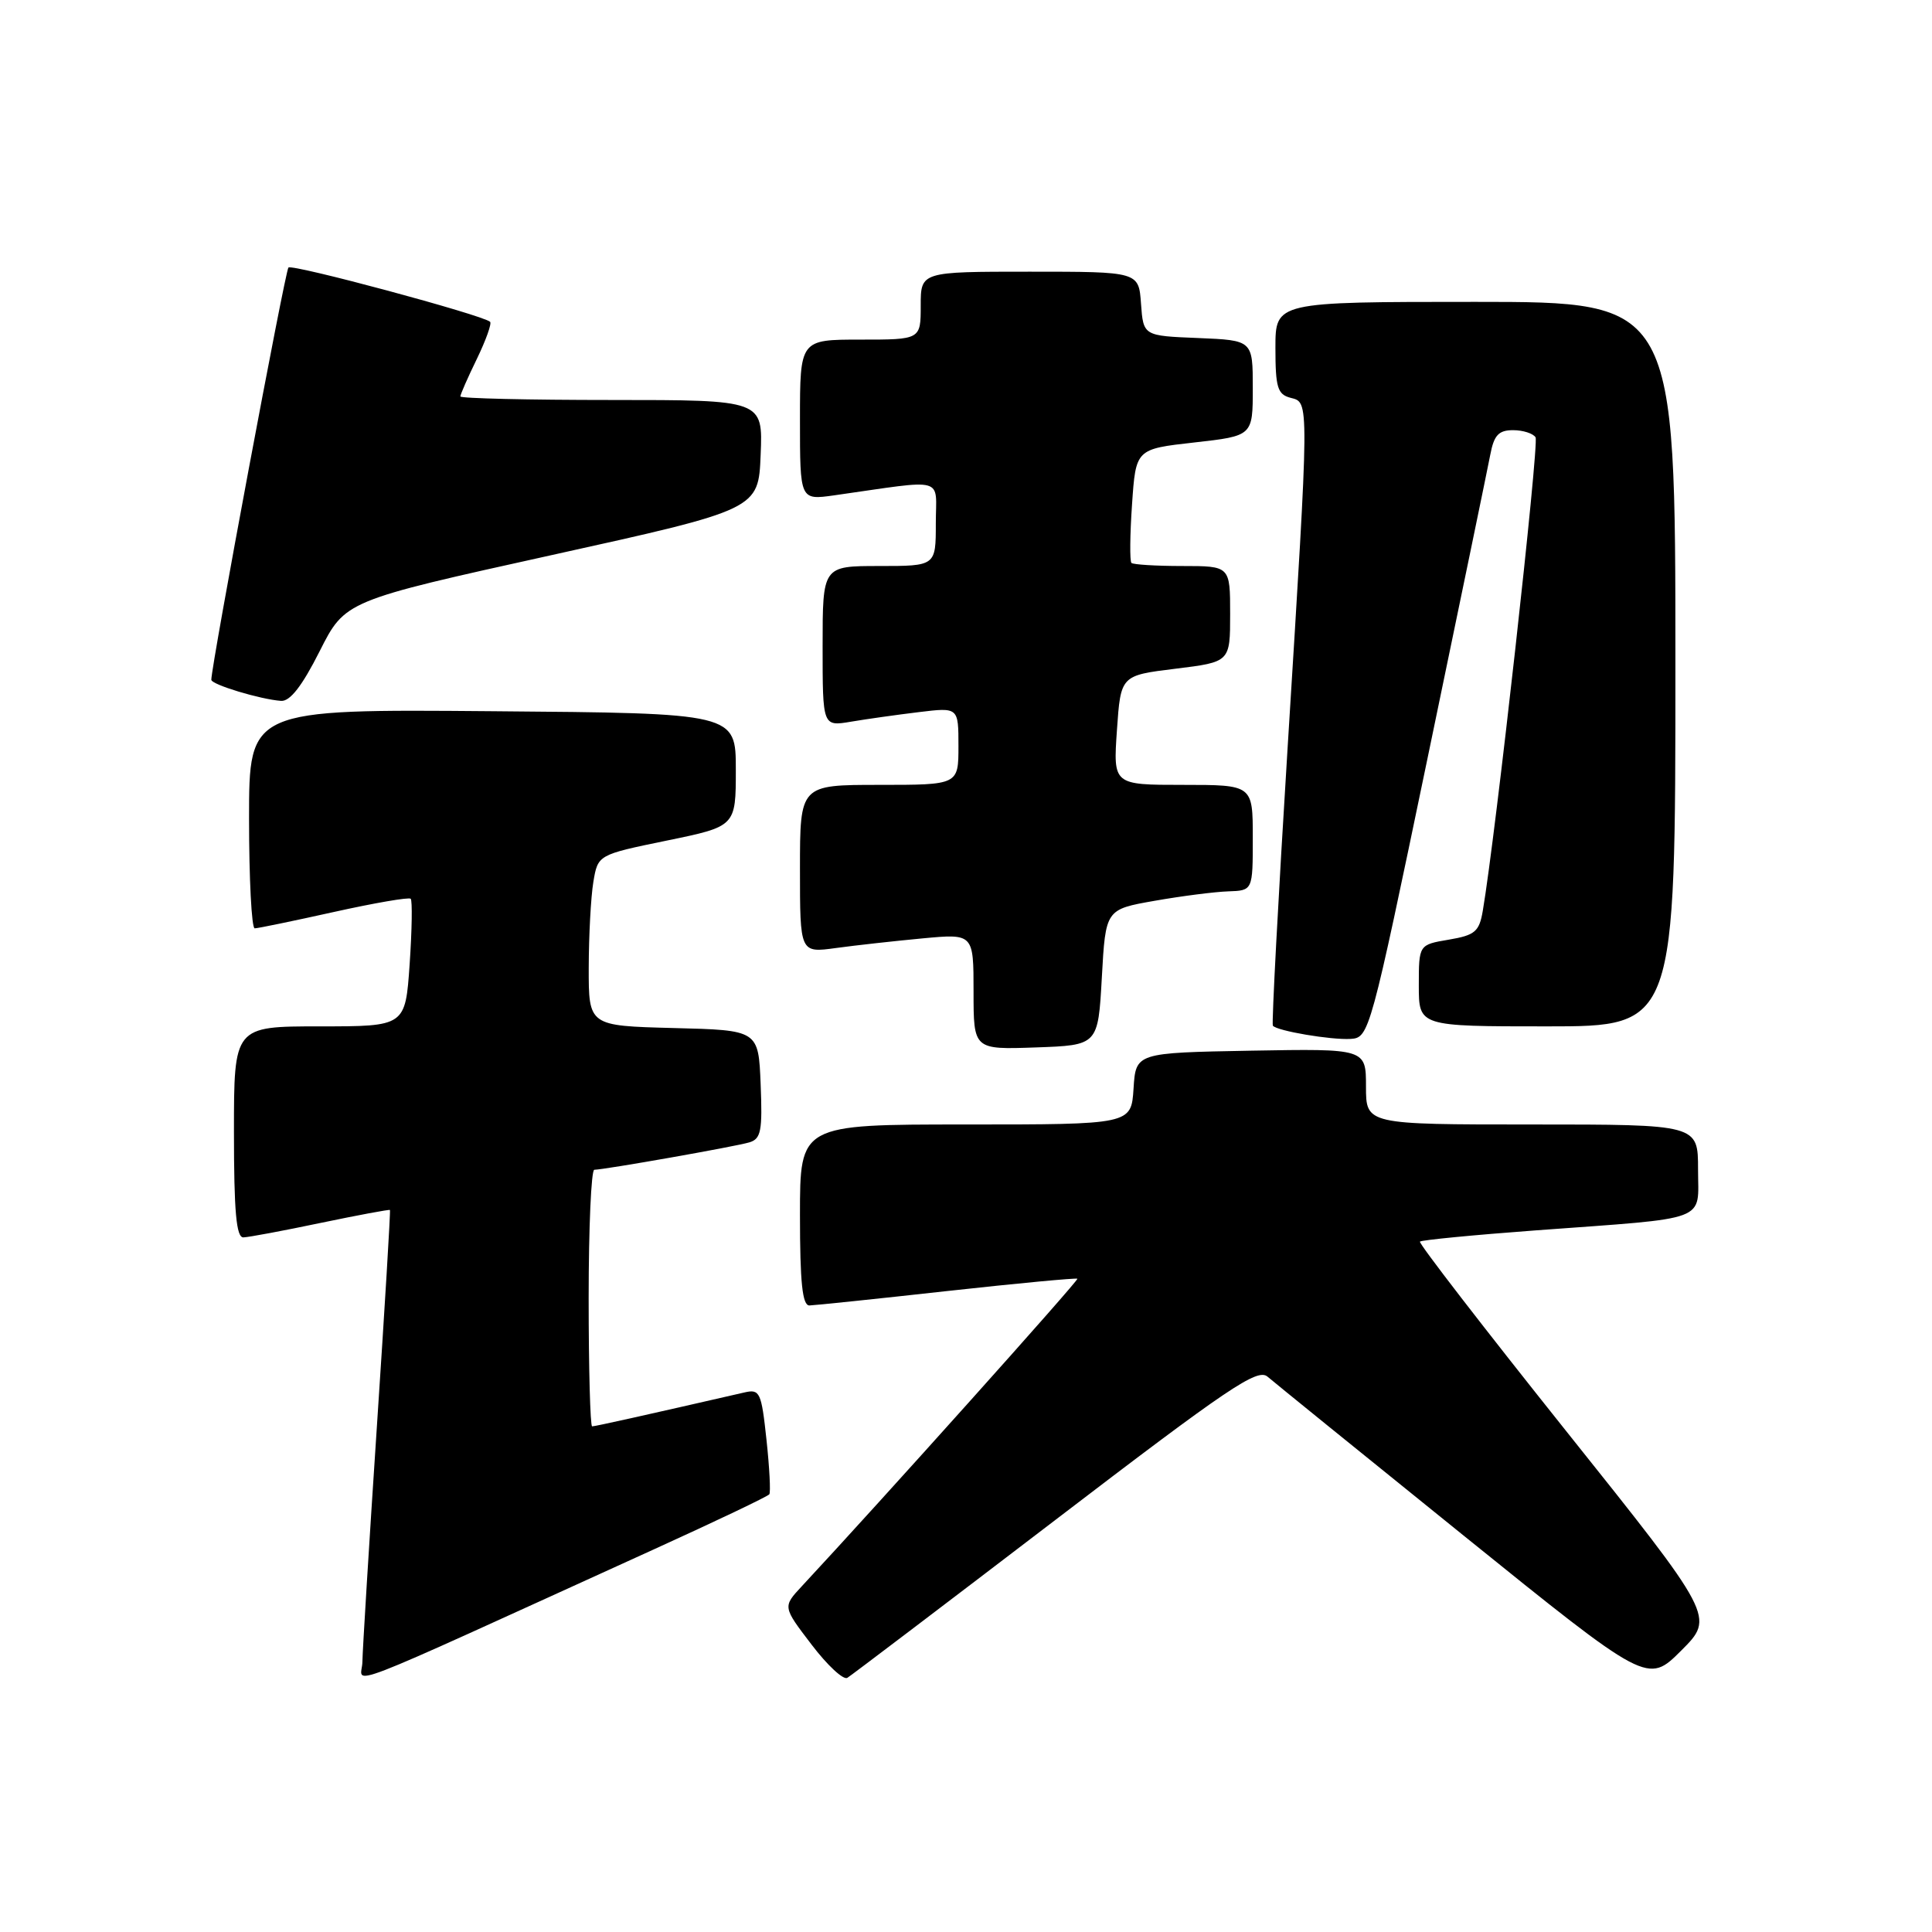 <?xml version="1.0" encoding="UTF-8" standalone="no"?>
<!DOCTYPE svg PUBLIC "-//W3C//DTD SVG 1.1//EN" "http://www.w3.org/Graphics/SVG/1.1/DTD/svg11.dtd" >
<svg xmlns="http://www.w3.org/2000/svg" xmlns:xlink="http://www.w3.org/1999/xlink" version="1.1" viewBox="0 0 256 256">
 <g >
 <path fill="currentColor"
d=" M 86.55 205.34 C 94.82 201.58 101.75 198.28 101.94 198.00 C 102.13 197.72 101.96 194.46 101.56 190.75 C 100.89 184.49 100.68 184.04 98.67 184.50 C 85.11 187.61 78.85 189.00 78.46 189.00 C 78.21 189.00 78.00 181.35 78.00 172.00 C 78.00 162.65 78.34 155.00 78.75 155.00 C 80.07 154.99 97.43 151.93 99.29 151.37 C 100.84 150.91 101.04 149.85 100.79 143.67 C 100.50 136.50 100.50 136.50 89.25 136.22 C 78.00 135.93 78.00 135.93 78.01 128.22 C 78.02 123.97 78.29 118.87 78.62 116.88 C 79.22 113.26 79.22 113.26 88.36 111.38 C 97.50 109.50 97.50 109.50 97.50 102.00 C 97.50 94.50 97.50 94.50 65.25 94.24 C 33.00 93.97 33.00 93.97 33.00 108.49 C 33.00 116.47 33.34 123.00 33.75 123.01 C 34.16 123.01 38.89 122.03 44.25 120.84 C 49.61 119.65 54.19 118.86 54.42 119.09 C 54.65 119.32 54.59 123.22 54.28 127.76 C 53.71 136.00 53.71 136.00 42.36 136.00 C 31.00 136.00 31.00 136.00 31.00 150.00 C 31.00 160.55 31.31 163.99 32.25 163.96 C 32.94 163.94 37.55 163.08 42.50 162.04 C 47.45 161.01 51.57 160.24 51.67 160.33 C 51.76 160.43 50.98 173.33 49.94 189.00 C 48.90 204.68 48.04 218.71 48.02 220.18 C 48.00 223.20 43.25 225.03 86.55 205.34 Z  M 139.83 201.41 C 162.81 183.84 166.63 181.26 167.96 182.42 C 168.81 183.15 180.49 192.62 193.91 203.45 C 218.32 223.15 218.32 223.15 222.77 218.71 C 227.21 214.27 227.21 214.27 207.49 189.58 C 196.65 176.00 187.94 164.72 188.15 164.52 C 188.36 164.31 195.27 163.64 203.51 163.03 C 226.83 161.31 225.00 161.99 225.00 154.95 C 225.00 149.00 225.00 149.00 203.00 149.00 C 181.00 149.00 181.00 149.00 181.00 143.97 C 181.00 138.95 181.00 138.95 165.75 139.22 C 150.50 139.50 150.50 139.50 150.20 144.25 C 149.89 149.00 149.89 149.00 127.95 149.00 C 106.00 149.00 106.00 149.00 106.00 161.00 C 106.00 169.95 106.32 172.99 107.25 172.98 C 107.94 172.96 116.15 172.11 125.50 171.07 C 134.85 170.04 142.62 169.31 142.76 169.44 C 142.97 169.64 116.63 199.03 106.23 210.20 C 103.71 212.91 103.71 212.91 107.53 217.91 C 109.62 220.66 111.76 222.65 112.28 222.32 C 112.80 222.00 125.20 212.59 139.83 201.41 Z  M 146.00 129.50 C 146.50 120.50 146.50 120.50 153.00 119.36 C 156.57 118.73 160.96 118.17 162.75 118.11 C 166.00 118.00 166.00 118.00 166.00 111.00 C 166.00 104.00 166.00 104.00 156.75 104.00 C 147.50 104.00 147.50 104.00 148.00 96.75 C 148.50 89.50 148.50 89.50 155.75 88.61 C 163.00 87.72 163.00 87.72 163.00 81.36 C 163.00 75.00 163.00 75.00 156.67 75.00 C 153.18 75.00 150.15 74.81 149.92 74.59 C 149.69 74.36 149.72 70.87 150.00 66.84 C 150.50 59.50 150.50 59.50 158.25 58.63 C 166.00 57.76 166.00 57.76 166.00 51.42 C 166.00 45.09 166.00 45.09 158.75 44.79 C 151.50 44.50 151.50 44.50 151.19 40.25 C 150.89 36.00 150.89 36.00 136.44 36.00 C 122.00 36.00 122.00 36.00 122.00 40.50 C 122.00 45.00 122.00 45.00 114.00 45.00 C 106.00 45.00 106.00 45.00 106.00 55.64 C 106.00 66.27 106.00 66.27 110.50 65.64 C 125.59 63.50 124.00 63.06 124.00 69.36 C 124.00 75.00 124.00 75.00 116.50 75.00 C 109.00 75.00 109.00 75.00 109.00 85.63 C 109.00 96.26 109.00 96.26 112.75 95.63 C 114.81 95.28 118.86 94.71 121.75 94.36 C 127.00 93.72 127.00 93.72 127.00 98.86 C 127.00 104.00 127.00 104.00 116.50 104.00 C 106.00 104.00 106.00 104.00 106.00 115.14 C 106.00 126.27 106.00 126.27 110.75 125.62 C 113.36 125.26 118.54 124.69 122.25 124.34 C 129.00 123.71 129.00 123.71 129.00 131.40 C 129.00 139.08 129.00 139.08 137.25 138.79 C 145.50 138.50 145.50 138.50 146.00 129.50 Z  M 189.15 100.50 C 193.38 80.15 197.13 62.04 197.47 60.25 C 197.96 57.66 198.58 57.00 200.49 57.00 C 201.80 57.00 203.15 57.43 203.47 57.95 C 203.97 58.75 198.15 110.94 196.48 120.67 C 196.01 123.45 195.45 123.92 191.97 124.51 C 188.00 125.18 188.00 125.18 188.00 130.59 C 188.00 136.00 188.00 136.00 205.00 136.00 C 222.00 136.00 222.00 136.00 222.00 88.00 C 222.00 40.00 222.00 40.00 195.50 40.00 C 169.00 40.00 169.00 40.00 169.00 46.09 C 169.00 51.35 169.28 52.26 171.00 52.71 C 173.51 53.37 173.52 52.38 170.62 99.00 C 169.37 119.08 168.49 135.68 168.66 135.91 C 169.20 136.60 176.38 137.82 178.98 137.66 C 181.42 137.50 181.57 136.93 189.15 100.50 Z  M 42.35 86.30 C 45.73 79.60 45.73 79.60 73.11 73.55 C 100.50 67.50 100.50 67.50 100.79 60.25 C 101.09 53.00 101.09 53.00 81.04 53.00 C 70.02 53.00 61.00 52.79 61.00 52.53 C 61.00 52.27 61.98 50.03 63.19 47.55 C 64.39 45.07 65.18 42.86 64.94 42.64 C 63.95 41.74 38.72 34.95 38.22 35.45 C 37.78 35.89 28.02 88.08 28.00 90.07 C 28.00 90.71 34.49 92.67 37.24 92.87 C 38.43 92.96 40.03 90.90 42.35 86.30 Z "/>
</g>
</svg>